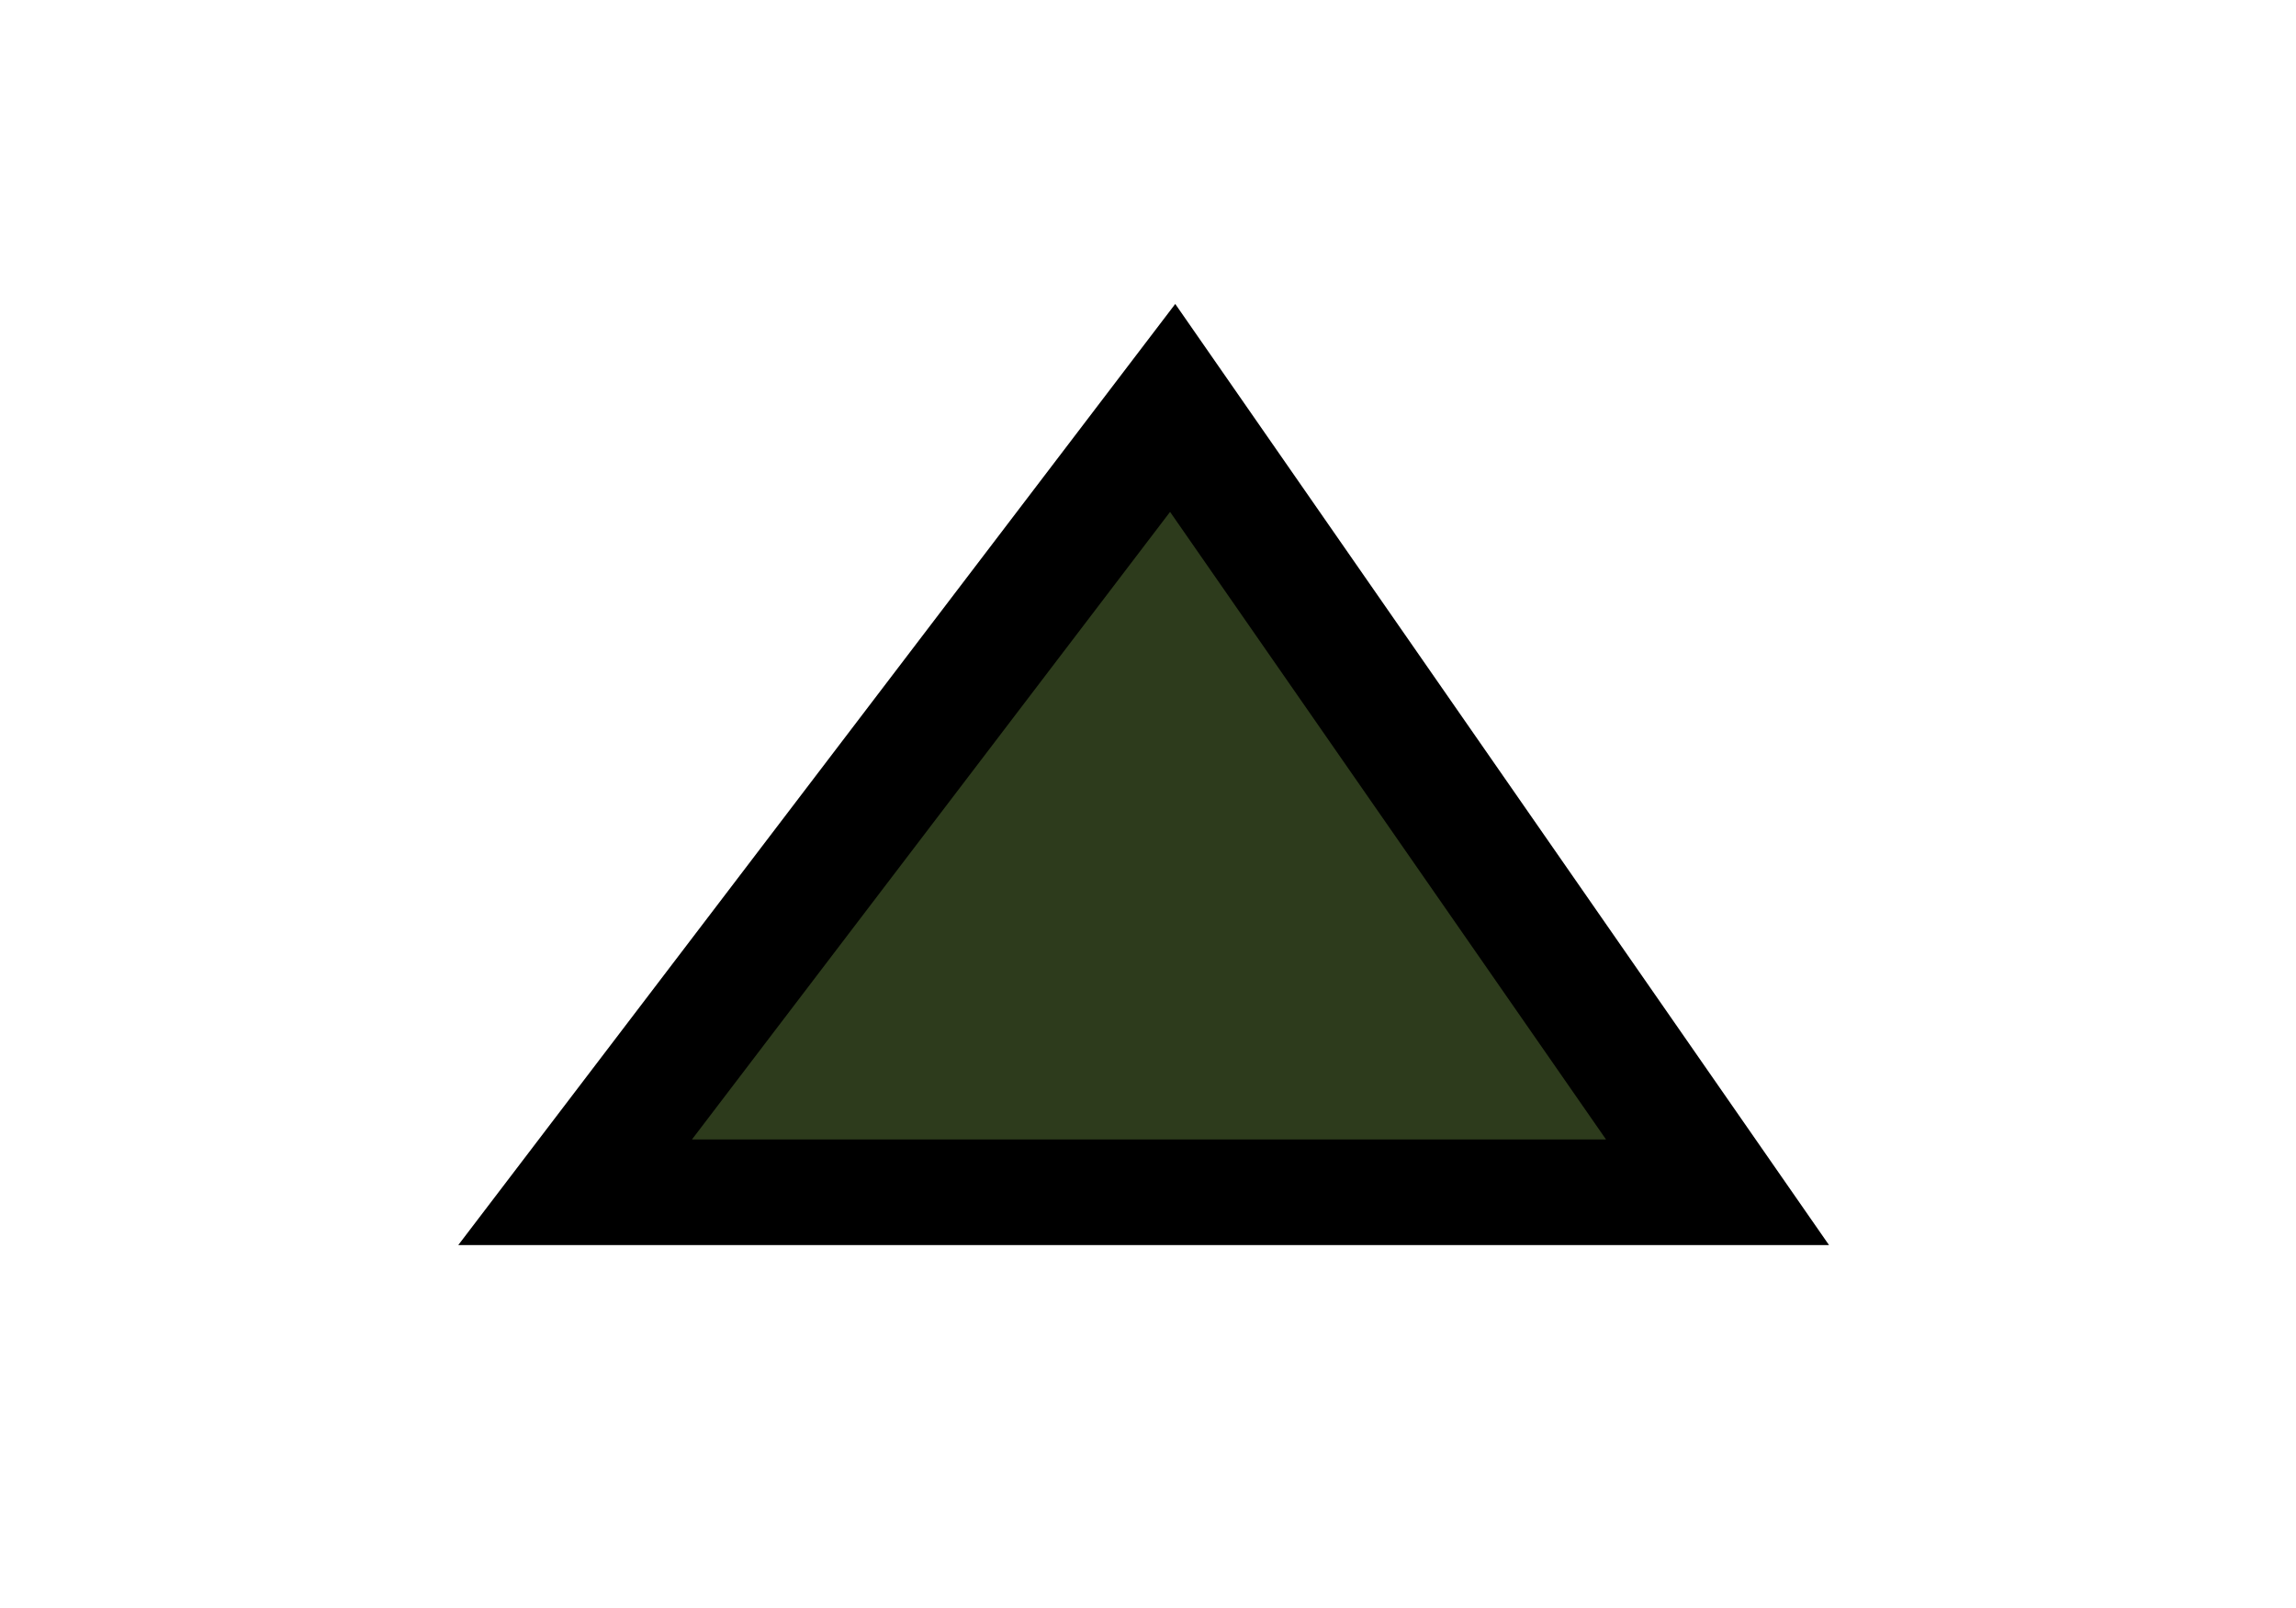 <svg xmlns="http://www.w3.org/2000/svg" xmlns:svg="http://www.w3.org/2000/svg" xmlns:xlink="http://www.w3.org/1999/xlink" width="100%" height="100%" viewBox="0 -0.002 10 7.004" preserveAspectRatio="none meet" zoomAndPan="disable" onload=""><defs id="svgEditorDefs"><path id="svgEditorClosePathDefs" stroke="black" fill="#2D3B1C" style="vector-effect: non-scaling-stroke; stroke-width: 1px;"/></defs><rect id="svgEditorBackground" x="0" y="0" width="1066" height="571" style="fill: none; stroke: none;"/><path stroke="black" id="e2_shape" style="vector-effect: non-scaling-stroke; stroke-width: 1px;" fill="#2D3B1C" transform="matrix(36.125 0 0 32.188 452.5 257.5)" d="M -1.938 -4.427 l -4 6.928 h 8 Z"/><path stroke="black" id="e3_shape" style="vector-effect: non-scaling-stroke; stroke-width: 1px;" fill="#2D3B1C" transform="matrix(0.568 0 0 0.46 5.175 3.618)" d="M -0.119 -4.007 l -4.582 7.427 h 8.76 Z"/></svg>